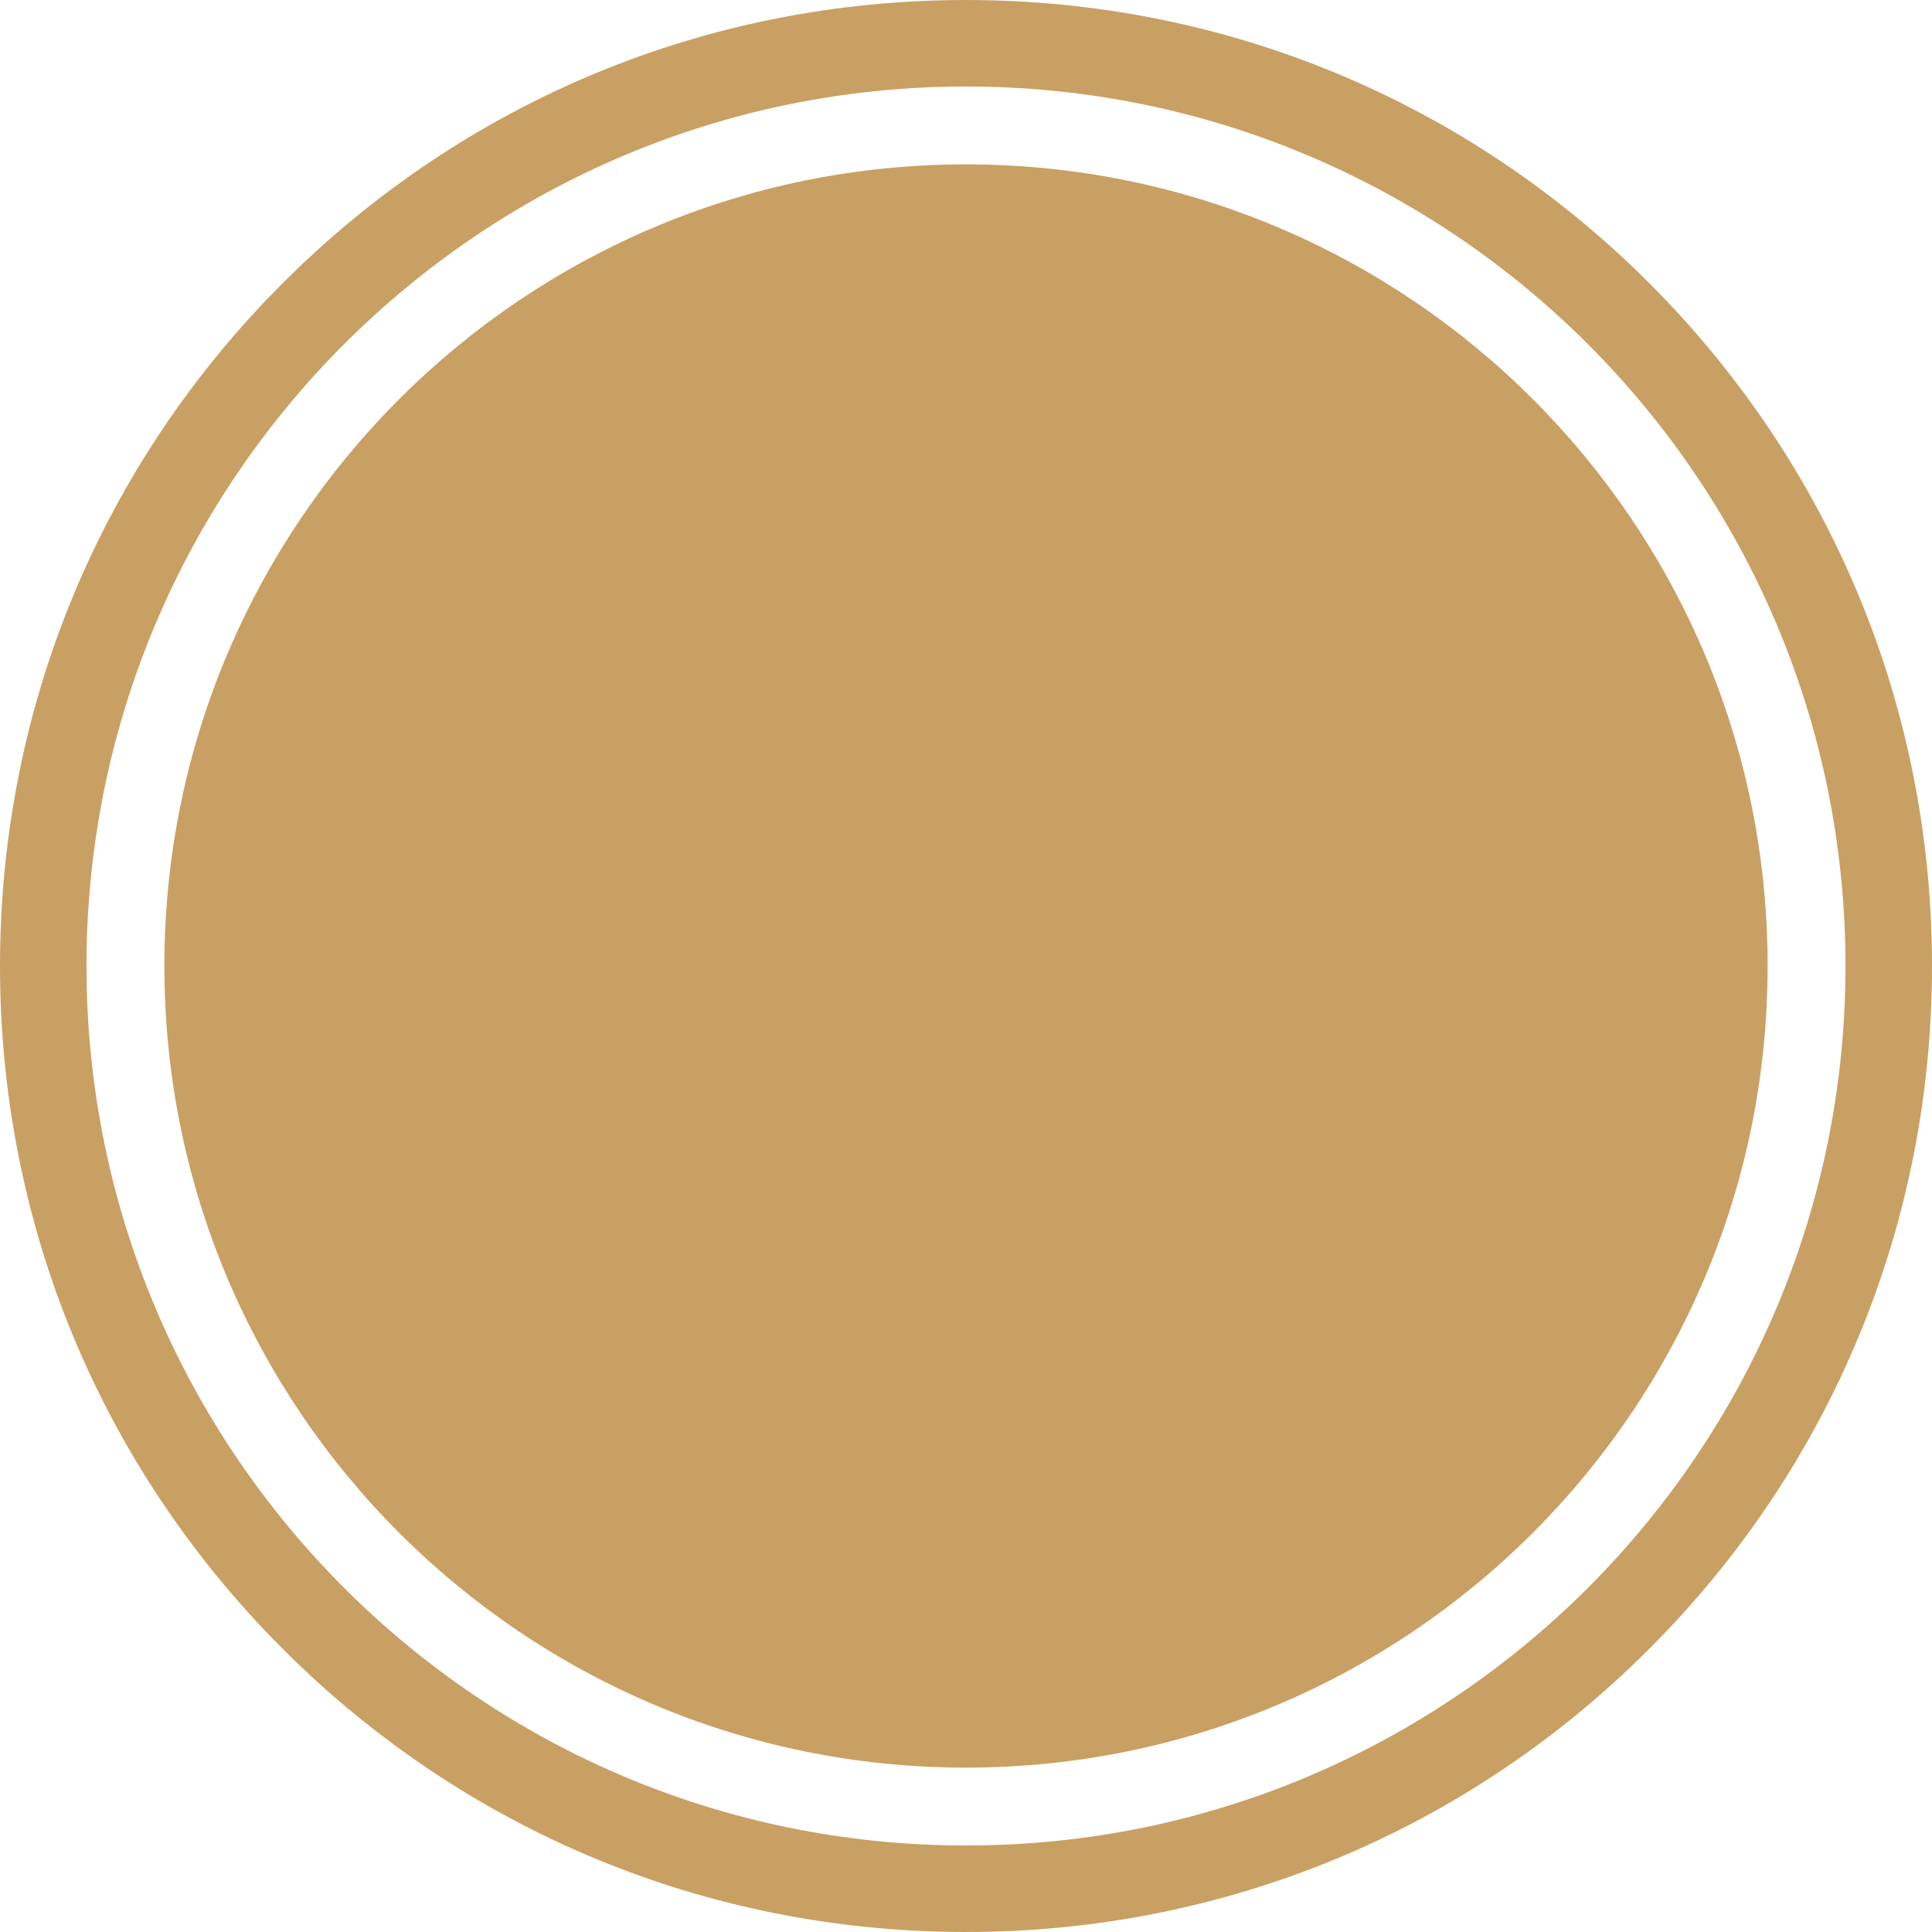 <svg version="1.1" id="图层_1" x="0px" y="0px" width="200px" height="200px" viewBox="0 0 200 200" enable-background="new 0 0 200 200" xml:space="preserve" xmlns="http://www.w3.org/2000/svg" xmlns:xlink="http://www.w3.org/1999/xlink" xmlns:xml="http://www.w3.org/XML/1998/namespace">
  <path fill="#C9A063" d="M182.985,100c0,45.831-37.154,82.985-82.985,82.985c-45.832,0-82.984-37.154-82.984-82.985
	c0-45.832,37.152-82.984,82.984-82.984C145.831,17.016,182.985,54.168,182.985,100z M100,8.955C49.718,8.955,8.955,49.718,8.955,100
	S49.718,191.045,100,191.045s91.045-40.763,91.045-91.045S150.282,8.955,100,8.955 M100,0c26.711,0,51.823,10.401,70.71,29.289
	C189.598,48.177,200,73.289,200,100s-10.402,51.823-29.29,70.71C151.823,189.598,126.711,200,100,200s-51.823-10.402-70.711-29.29
	C10.401,151.823,0,126.711,0,100s10.401-51.823,29.289-70.711S73.289,0,100,0L100,0z" class="color c1"/>
</svg>